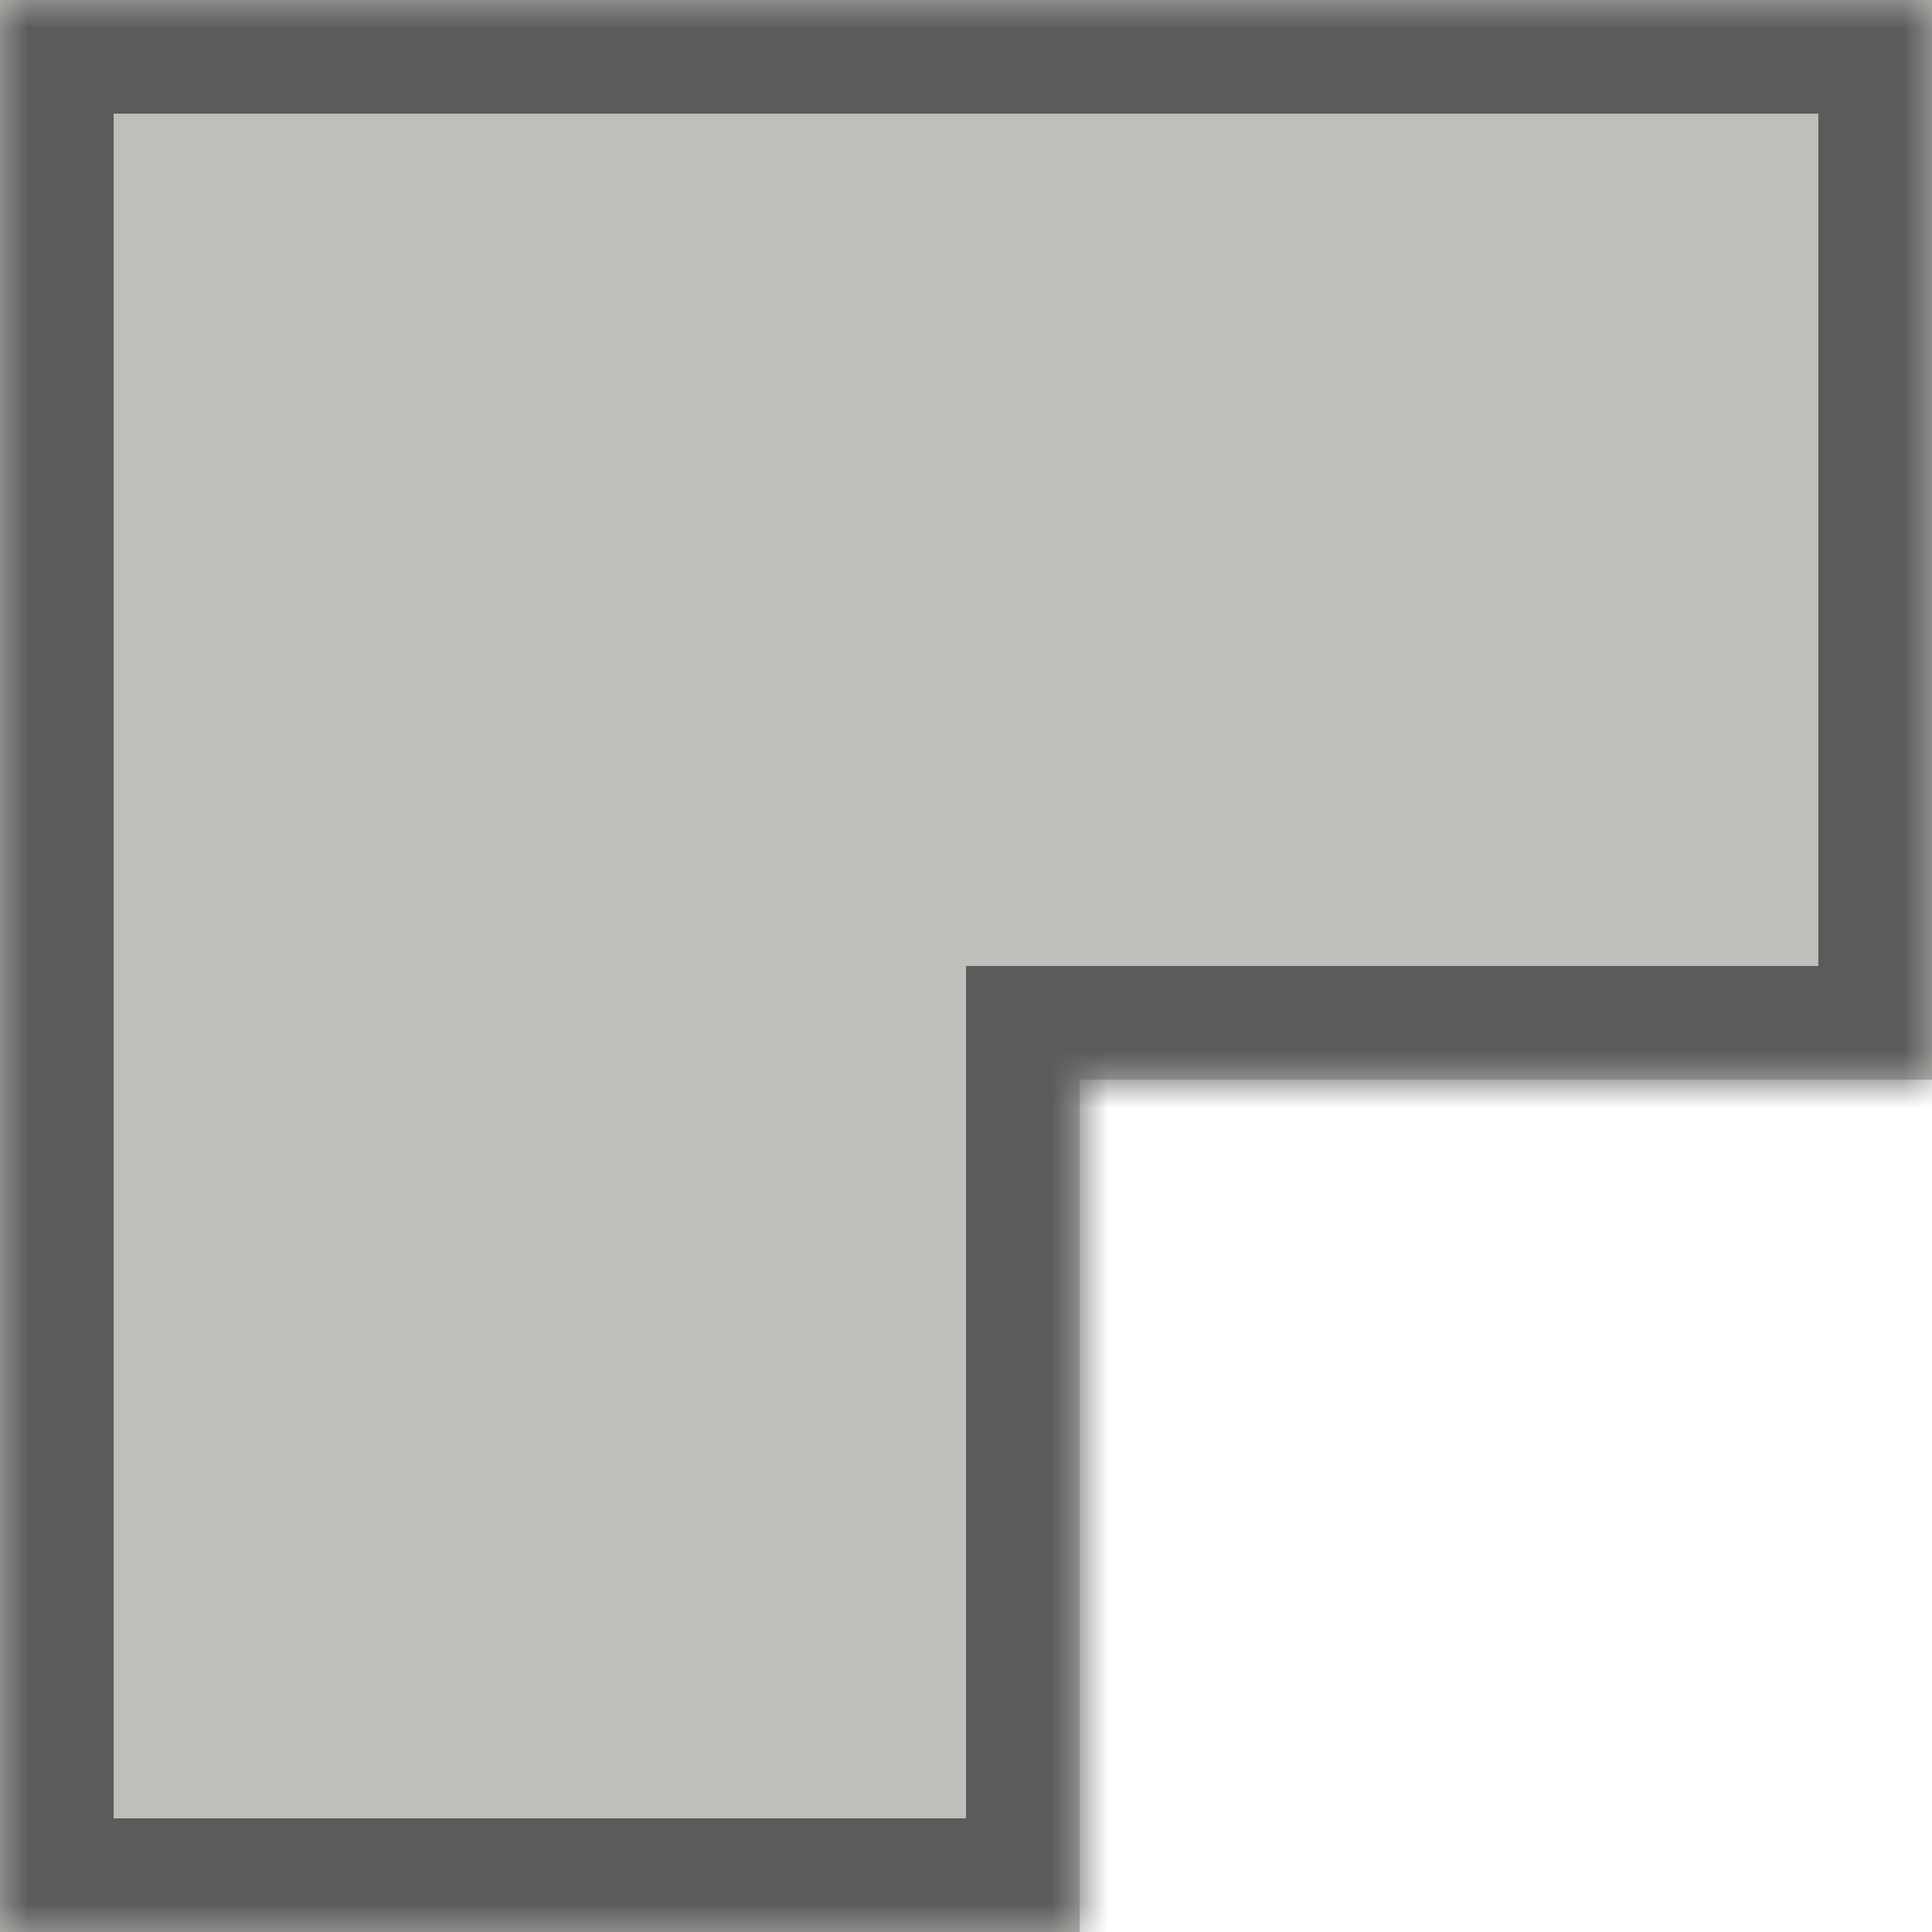 <svg width="34" height="34" viewBox="0 0 34 34" fill="none" xmlns="http://www.w3.org/2000/svg">
<mask id="path-1-inside-1" fill="white">
<path fill-rule="evenodd" clip-rule="evenodd" d="M19 34V19L34 19V1.90735e-06L19 0H1.90735e-06L0 19V34H19Z"/>
</mask>
<path fill-rule="evenodd" clip-rule="evenodd" d="M19 34V19L34 19V1.90735e-06L19 0H1.90735e-06L0 19V34H19Z" fill="#BDC0BA"/>
<path d="M19 19V17H17V19H19ZM19 34V36H21V34H19ZM34 19V21H36V19H34ZM34 1.90735e-06H36V-2L34 -2V1.90735e-06ZM19 0V-2V0ZM1.90735e-06 0V-2H-2L-2 -2.00774e-07L1.90735e-06 0ZM0 19H-2H0ZM0 34H-2V36H0V34ZM17 19V34H21V19H17ZM34 17L19 17V21L34 21V17ZM32 1.90735e-06V19H36V1.90735e-06H32ZM19 2L34 2V-2L19 -2V2ZM1.90735e-06 2H19V-2H1.90735e-06V2ZM2 19L2 2.00774e-07L-2 -2.00774e-07L-2 19H2ZM2 34V19H-2V34H2ZM19 32H0V36H19V32Z" fill="#5B5B5B" mask="url(#path-1-inside-1)"/>
</svg>
